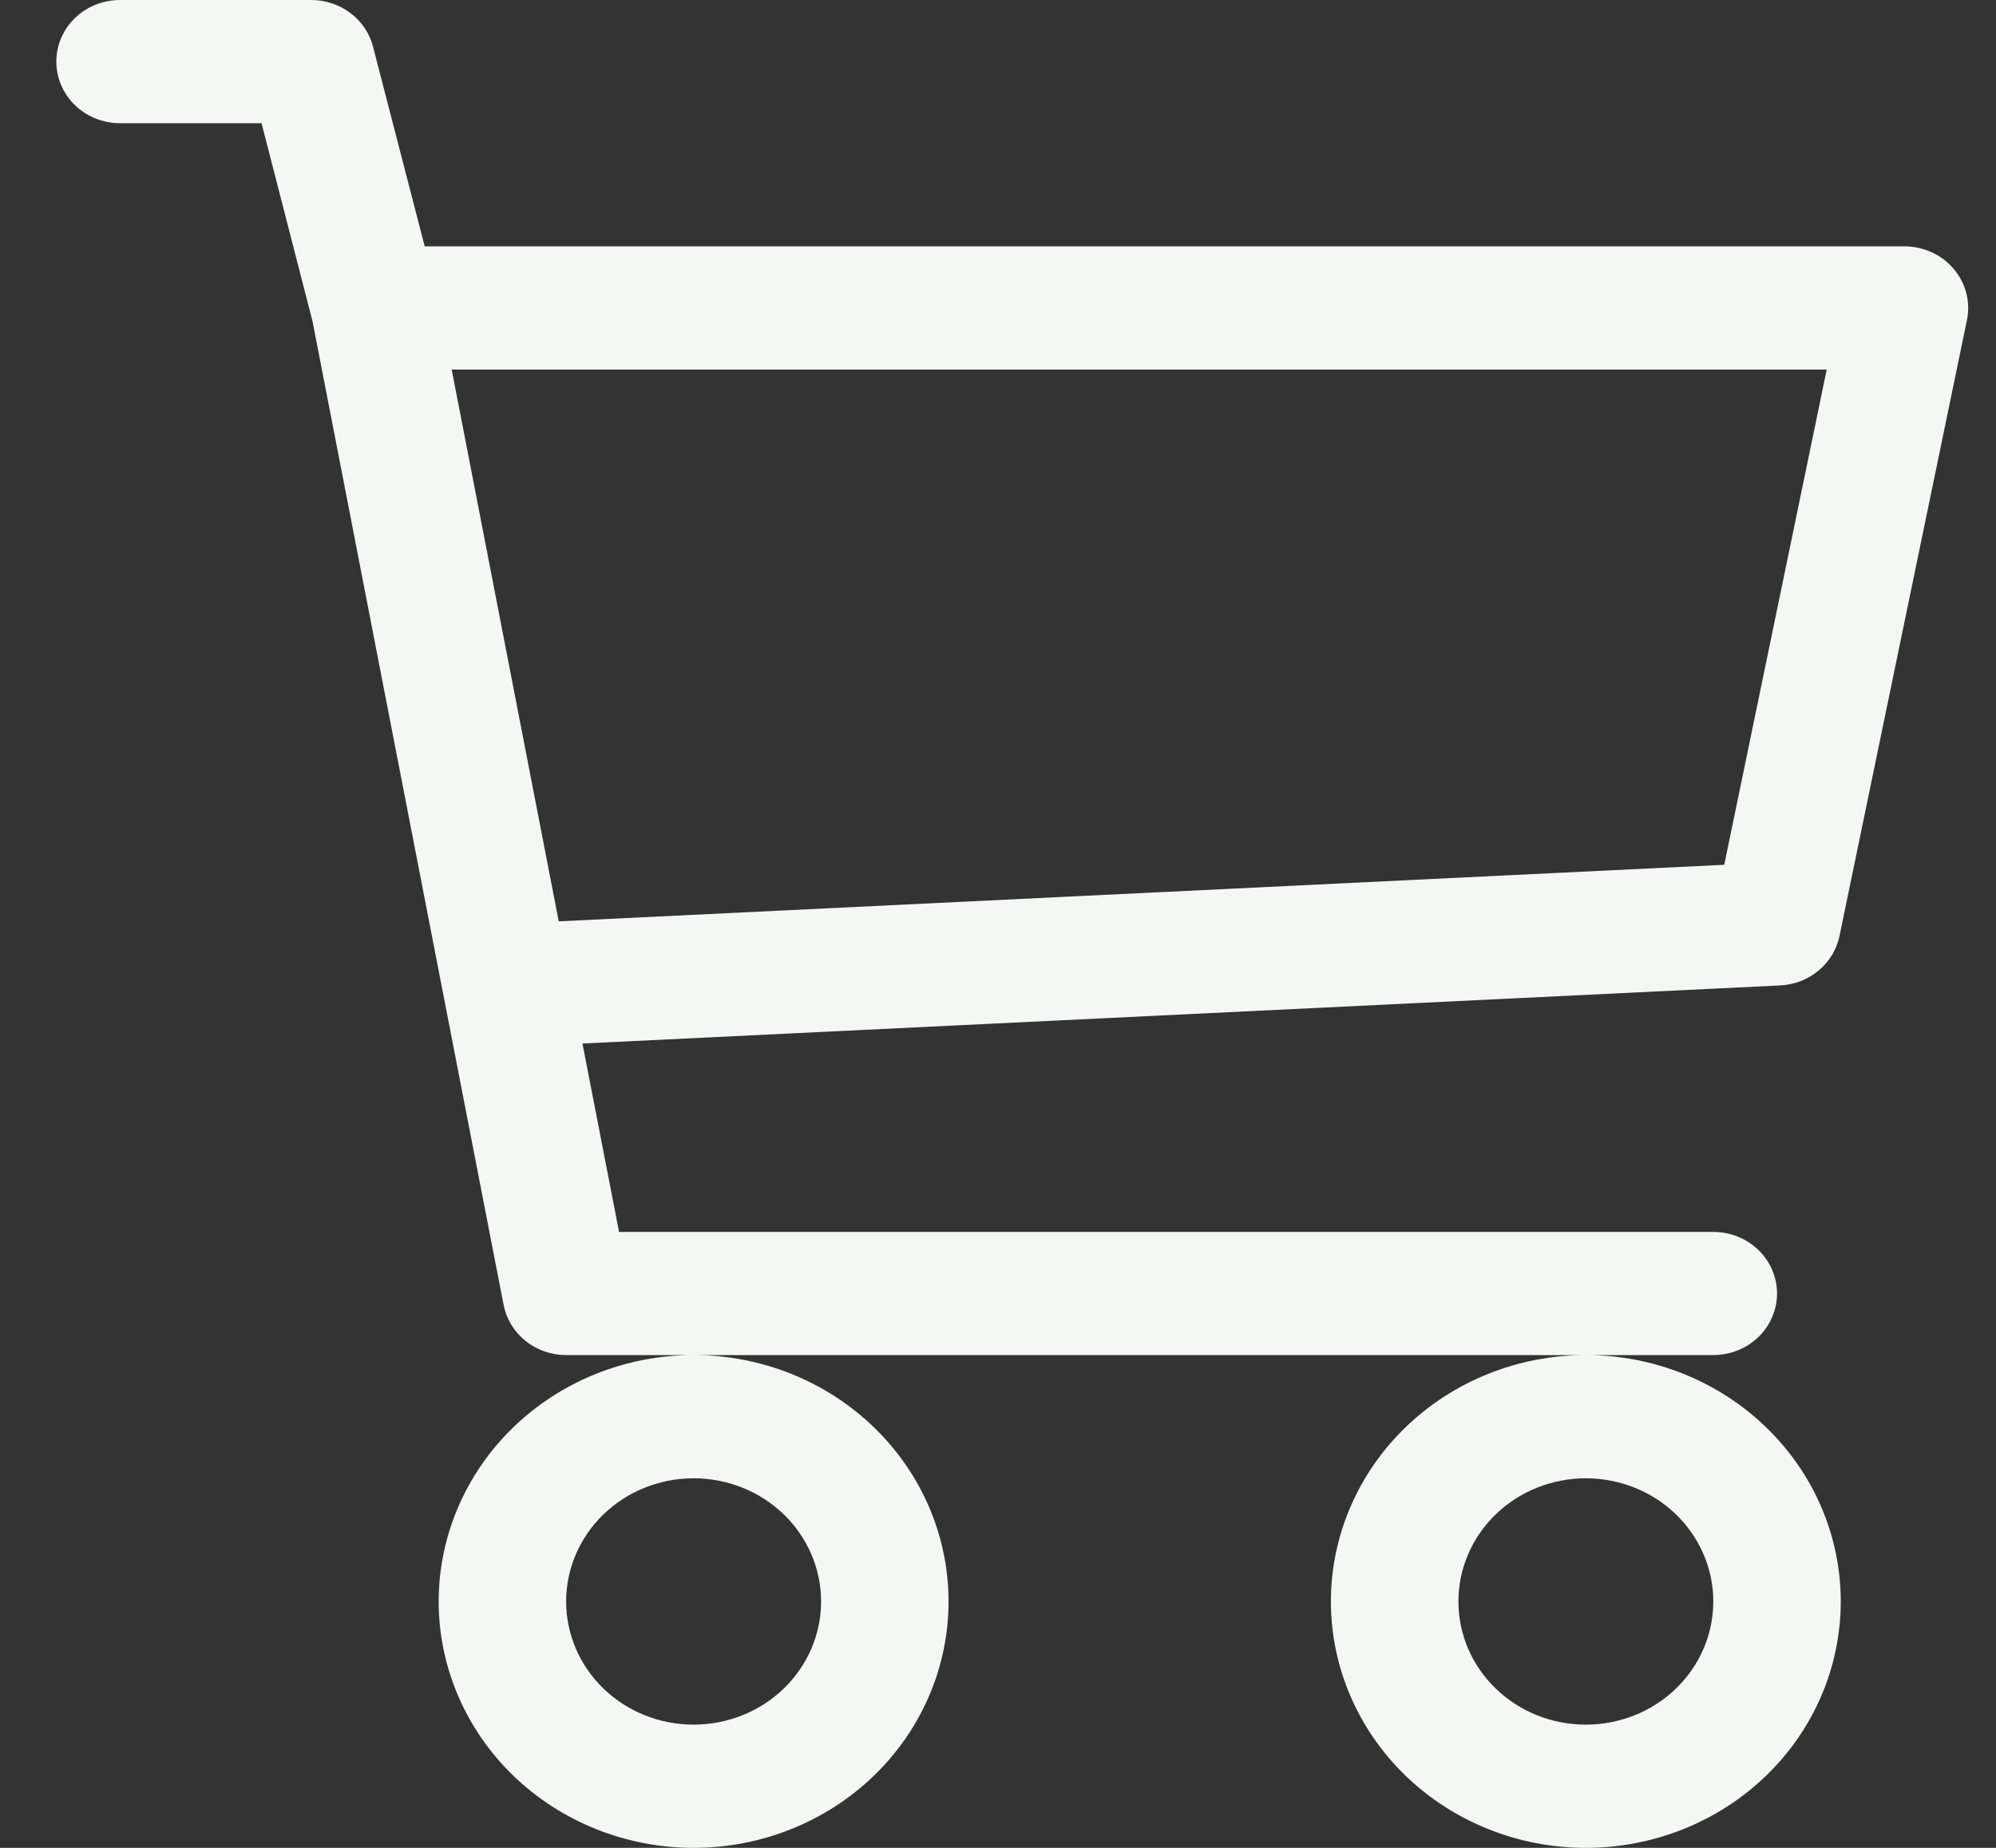 <svg width="27" height="25" viewBox="0 0 27 25" fill="none" xmlns="http://www.w3.org/2000/svg">
<rect x="0" y="0" width="27" height="25" fill="#333333" stroke="none"/>
<path d="M0.762 0.833C0.762 0.612 0.853 0.4 1.014 0.244C1.176 0.088 1.395 0 1.624 0H4.21C4.402 5.13525e-05 4.589 0.062 4.741 0.177C4.892 0.291 5 0.451 5.046 0.632L5.745 3.333H25.762C25.89 3.333 26.016 3.361 26.131 3.414C26.246 3.466 26.348 3.543 26.428 3.639C26.509 3.734 26.567 3.845 26.598 3.965C26.629 4.084 26.632 4.209 26.607 4.33L24.883 12.663C24.845 12.845 24.746 13.009 24.601 13.13C24.456 13.252 24.273 13.322 24.081 13.332L7.879 14.118L8.374 16.667H23.176C23.405 16.667 23.624 16.755 23.786 16.911C23.947 17.067 24.038 17.279 24.038 17.5C24.038 17.721 23.947 17.933 23.786 18.089C23.624 18.245 23.405 18.333 23.176 18.333H7.658C7.457 18.333 7.263 18.265 7.108 18.141C6.954 18.017 6.849 17.844 6.812 17.653L4.227 4.345L3.538 1.667H1.624C1.395 1.667 1.176 1.579 1.014 1.423C0.853 1.266 0.762 1.054 0.762 0.833ZM6.11 5L7.558 12.465L23.324 11.7L24.71 5H6.11ZM9.383 18.333C8.468 18.333 7.591 18.684 6.944 19.31C6.298 19.935 5.934 20.783 5.934 21.667C5.934 22.551 6.298 23.399 6.944 24.024C7.591 24.649 8.468 25 9.383 25C10.297 25 11.174 24.649 11.821 24.024C12.468 23.399 12.831 22.551 12.831 21.667C12.831 20.783 12.468 19.935 11.821 19.31C11.174 18.684 10.297 18.333 9.383 18.333ZM21.452 18.333C20.537 18.333 19.66 18.684 19.013 19.31C18.367 19.935 18.003 20.783 18.003 21.667C18.003 22.551 18.367 23.399 19.013 24.024C19.66 24.649 20.537 25 21.452 25C22.366 25 23.243 24.649 23.89 24.024C24.537 23.399 24.9 22.551 24.9 21.667C24.9 20.783 24.537 19.935 23.89 19.31C23.243 18.684 22.366 18.333 21.452 18.333ZM9.383 20C9.84 20 10.278 20.176 10.602 20.488C10.925 20.801 11.107 21.225 11.107 21.667C11.107 22.109 10.925 22.533 10.602 22.845C10.278 23.158 9.84 23.333 9.383 23.333C8.925 23.333 8.487 23.158 8.163 22.845C7.84 22.533 7.658 22.109 7.658 21.667C7.658 21.225 7.84 20.801 8.163 20.488C8.487 20.176 8.925 20 9.383 20ZM21.452 20C21.909 20 22.348 20.176 22.671 20.488C22.994 20.801 23.176 21.225 23.176 21.667C23.176 22.109 22.994 22.533 22.671 22.845C22.348 23.158 21.909 23.333 21.452 23.333C20.994 23.333 20.556 23.158 20.233 22.845C19.909 22.533 19.728 22.109 19.728 21.667C19.728 21.225 19.909 20.801 20.233 20.488C20.556 20.176 20.994 20 21.452 20Z" fill="#F4F8F4"/>
</svg>
